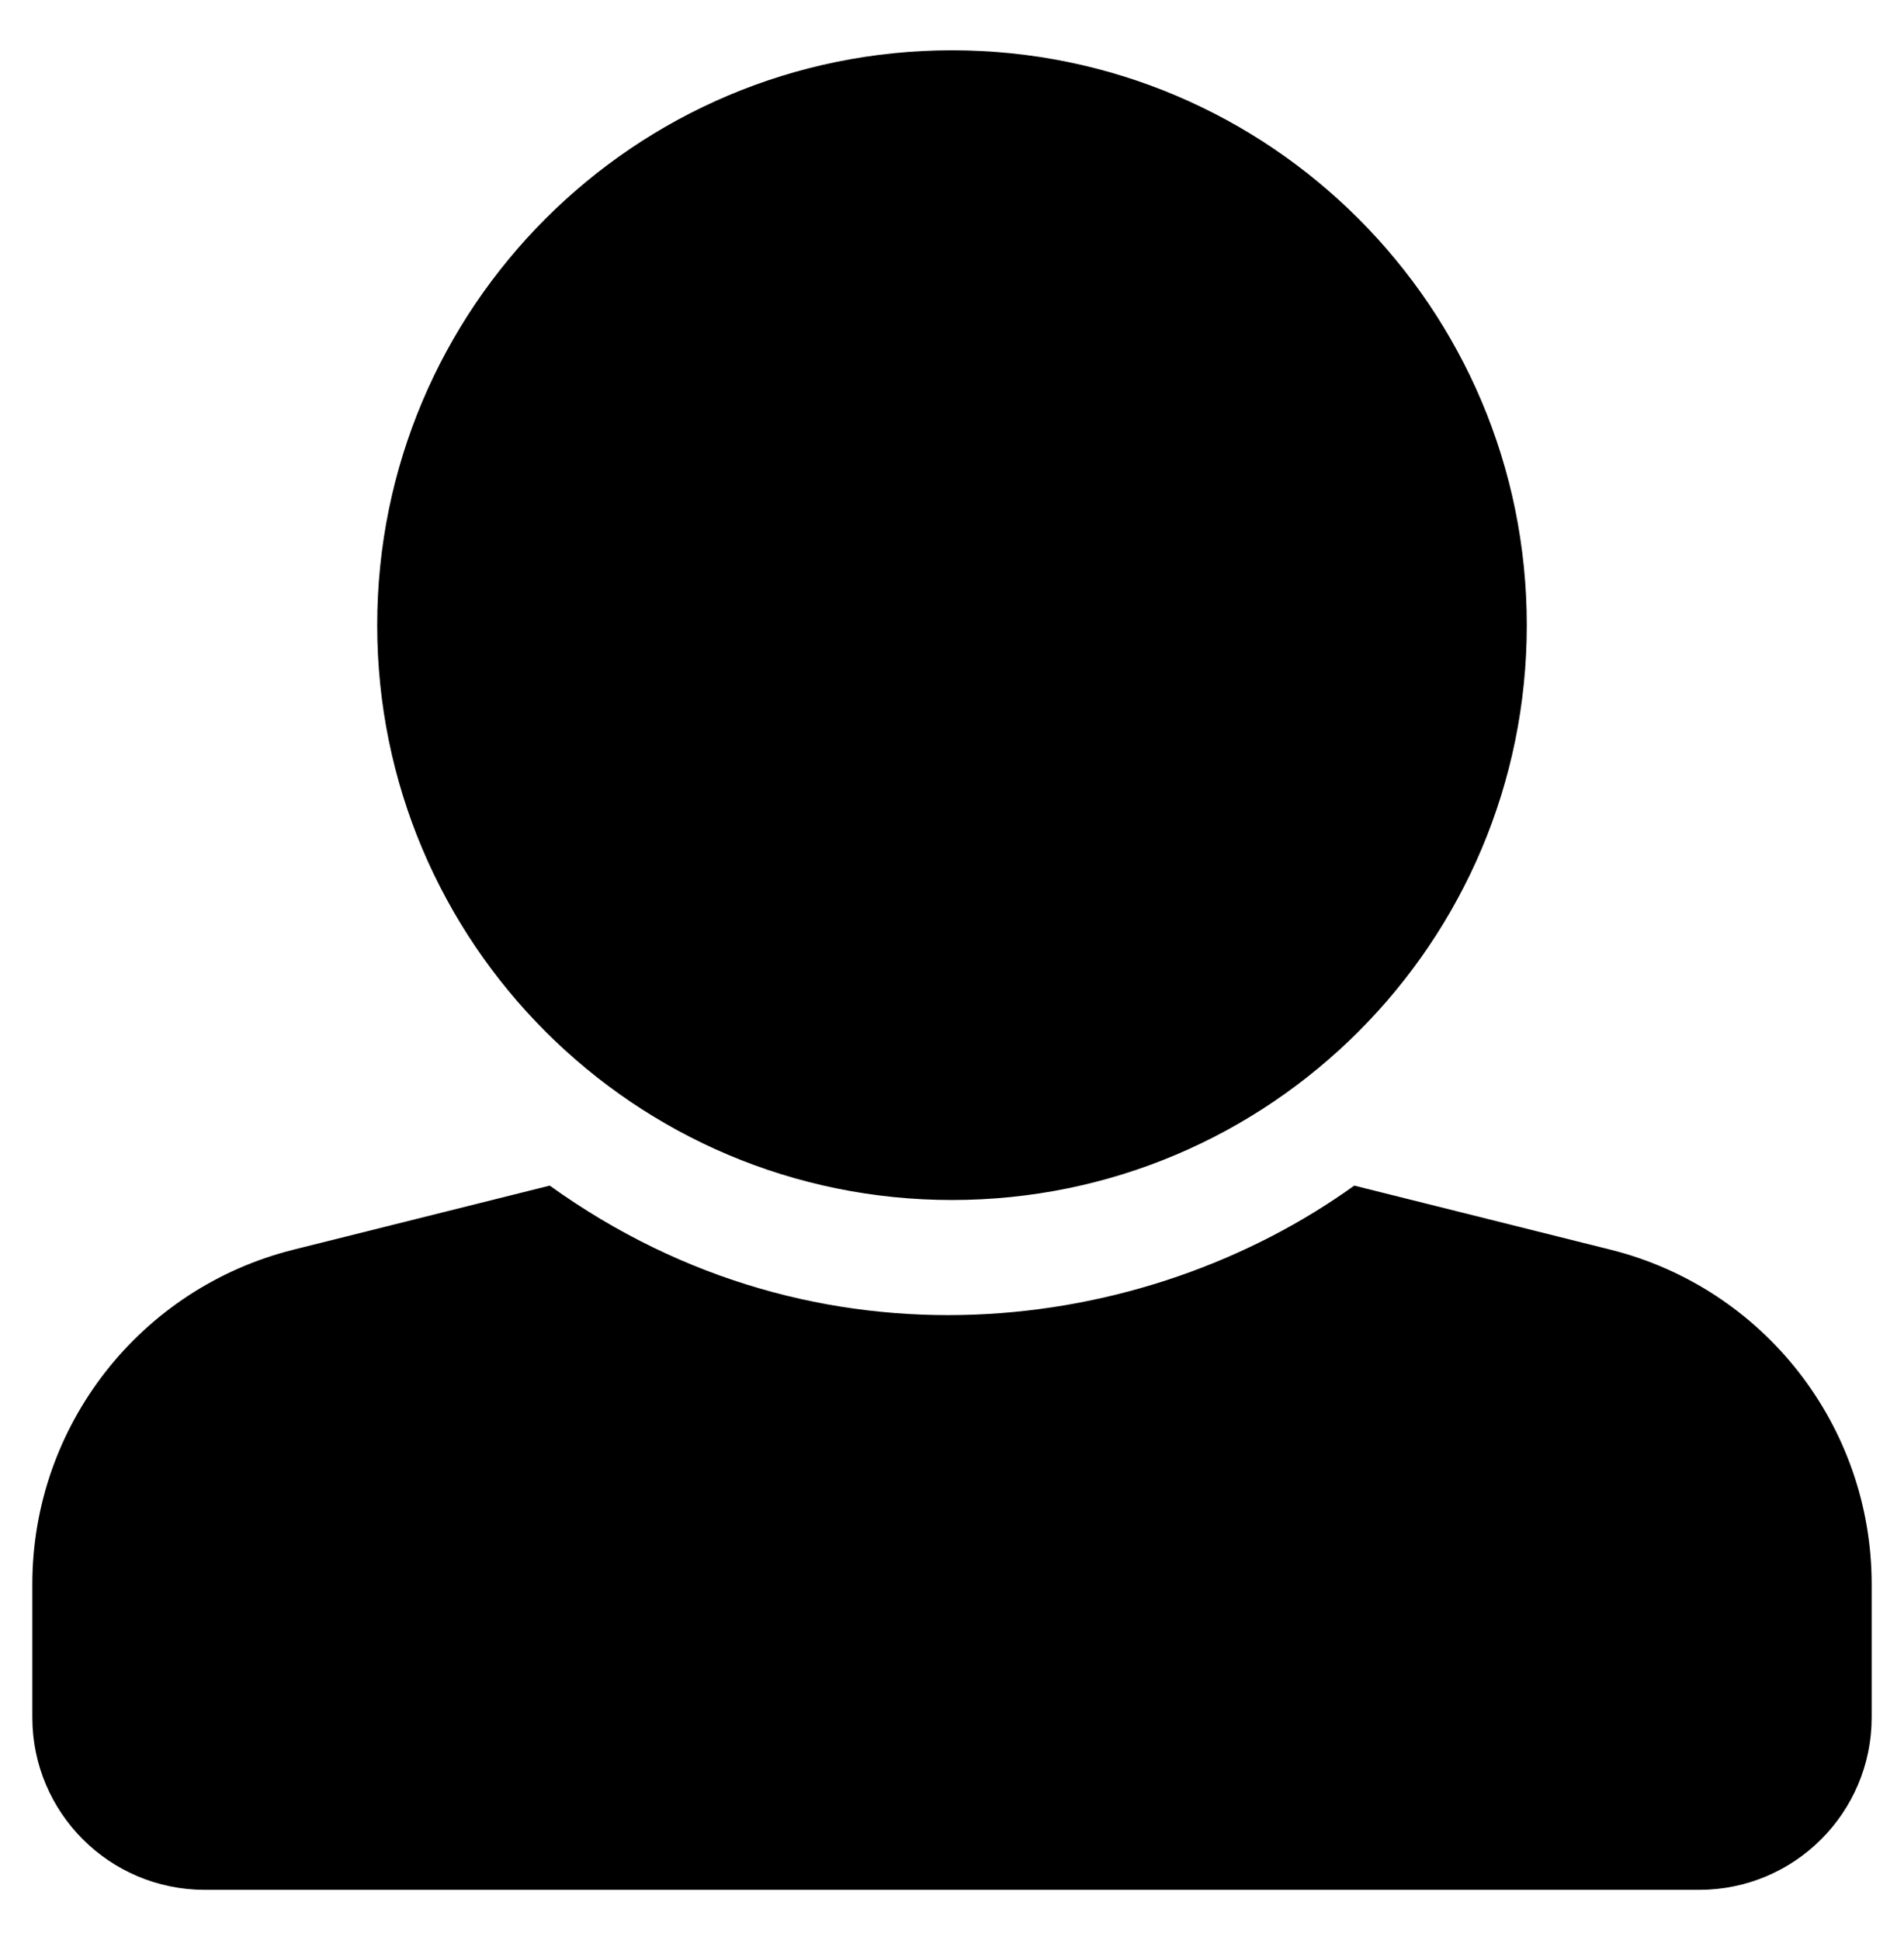 <svg width="530" height="540" xmlns="http://www.w3.org/2000/svg">
    <path transform="rotate(-180 265 270)"
          d="m265,526c88.366,0 160,-71.634 160,-160s-71.634,-160 -160,-160s-160,71.634 -160,160s71.634,160 160,160zm183.283,-333.821l-71.313,17.828c-74.923,-53.89 -165.738,-41.864 -223.94,0l-71.313,-17.828c-42.736,-10.684 -72.717,-49.082 -72.717,-93.134l0,-37.045c0,-26.51 21.49,-48 48,-48l416,0c26.51,0 48,21.49 48,48l0,37.045c0,44.052 -29.981,82.45 -72.717,93.134z"/>
</svg>

